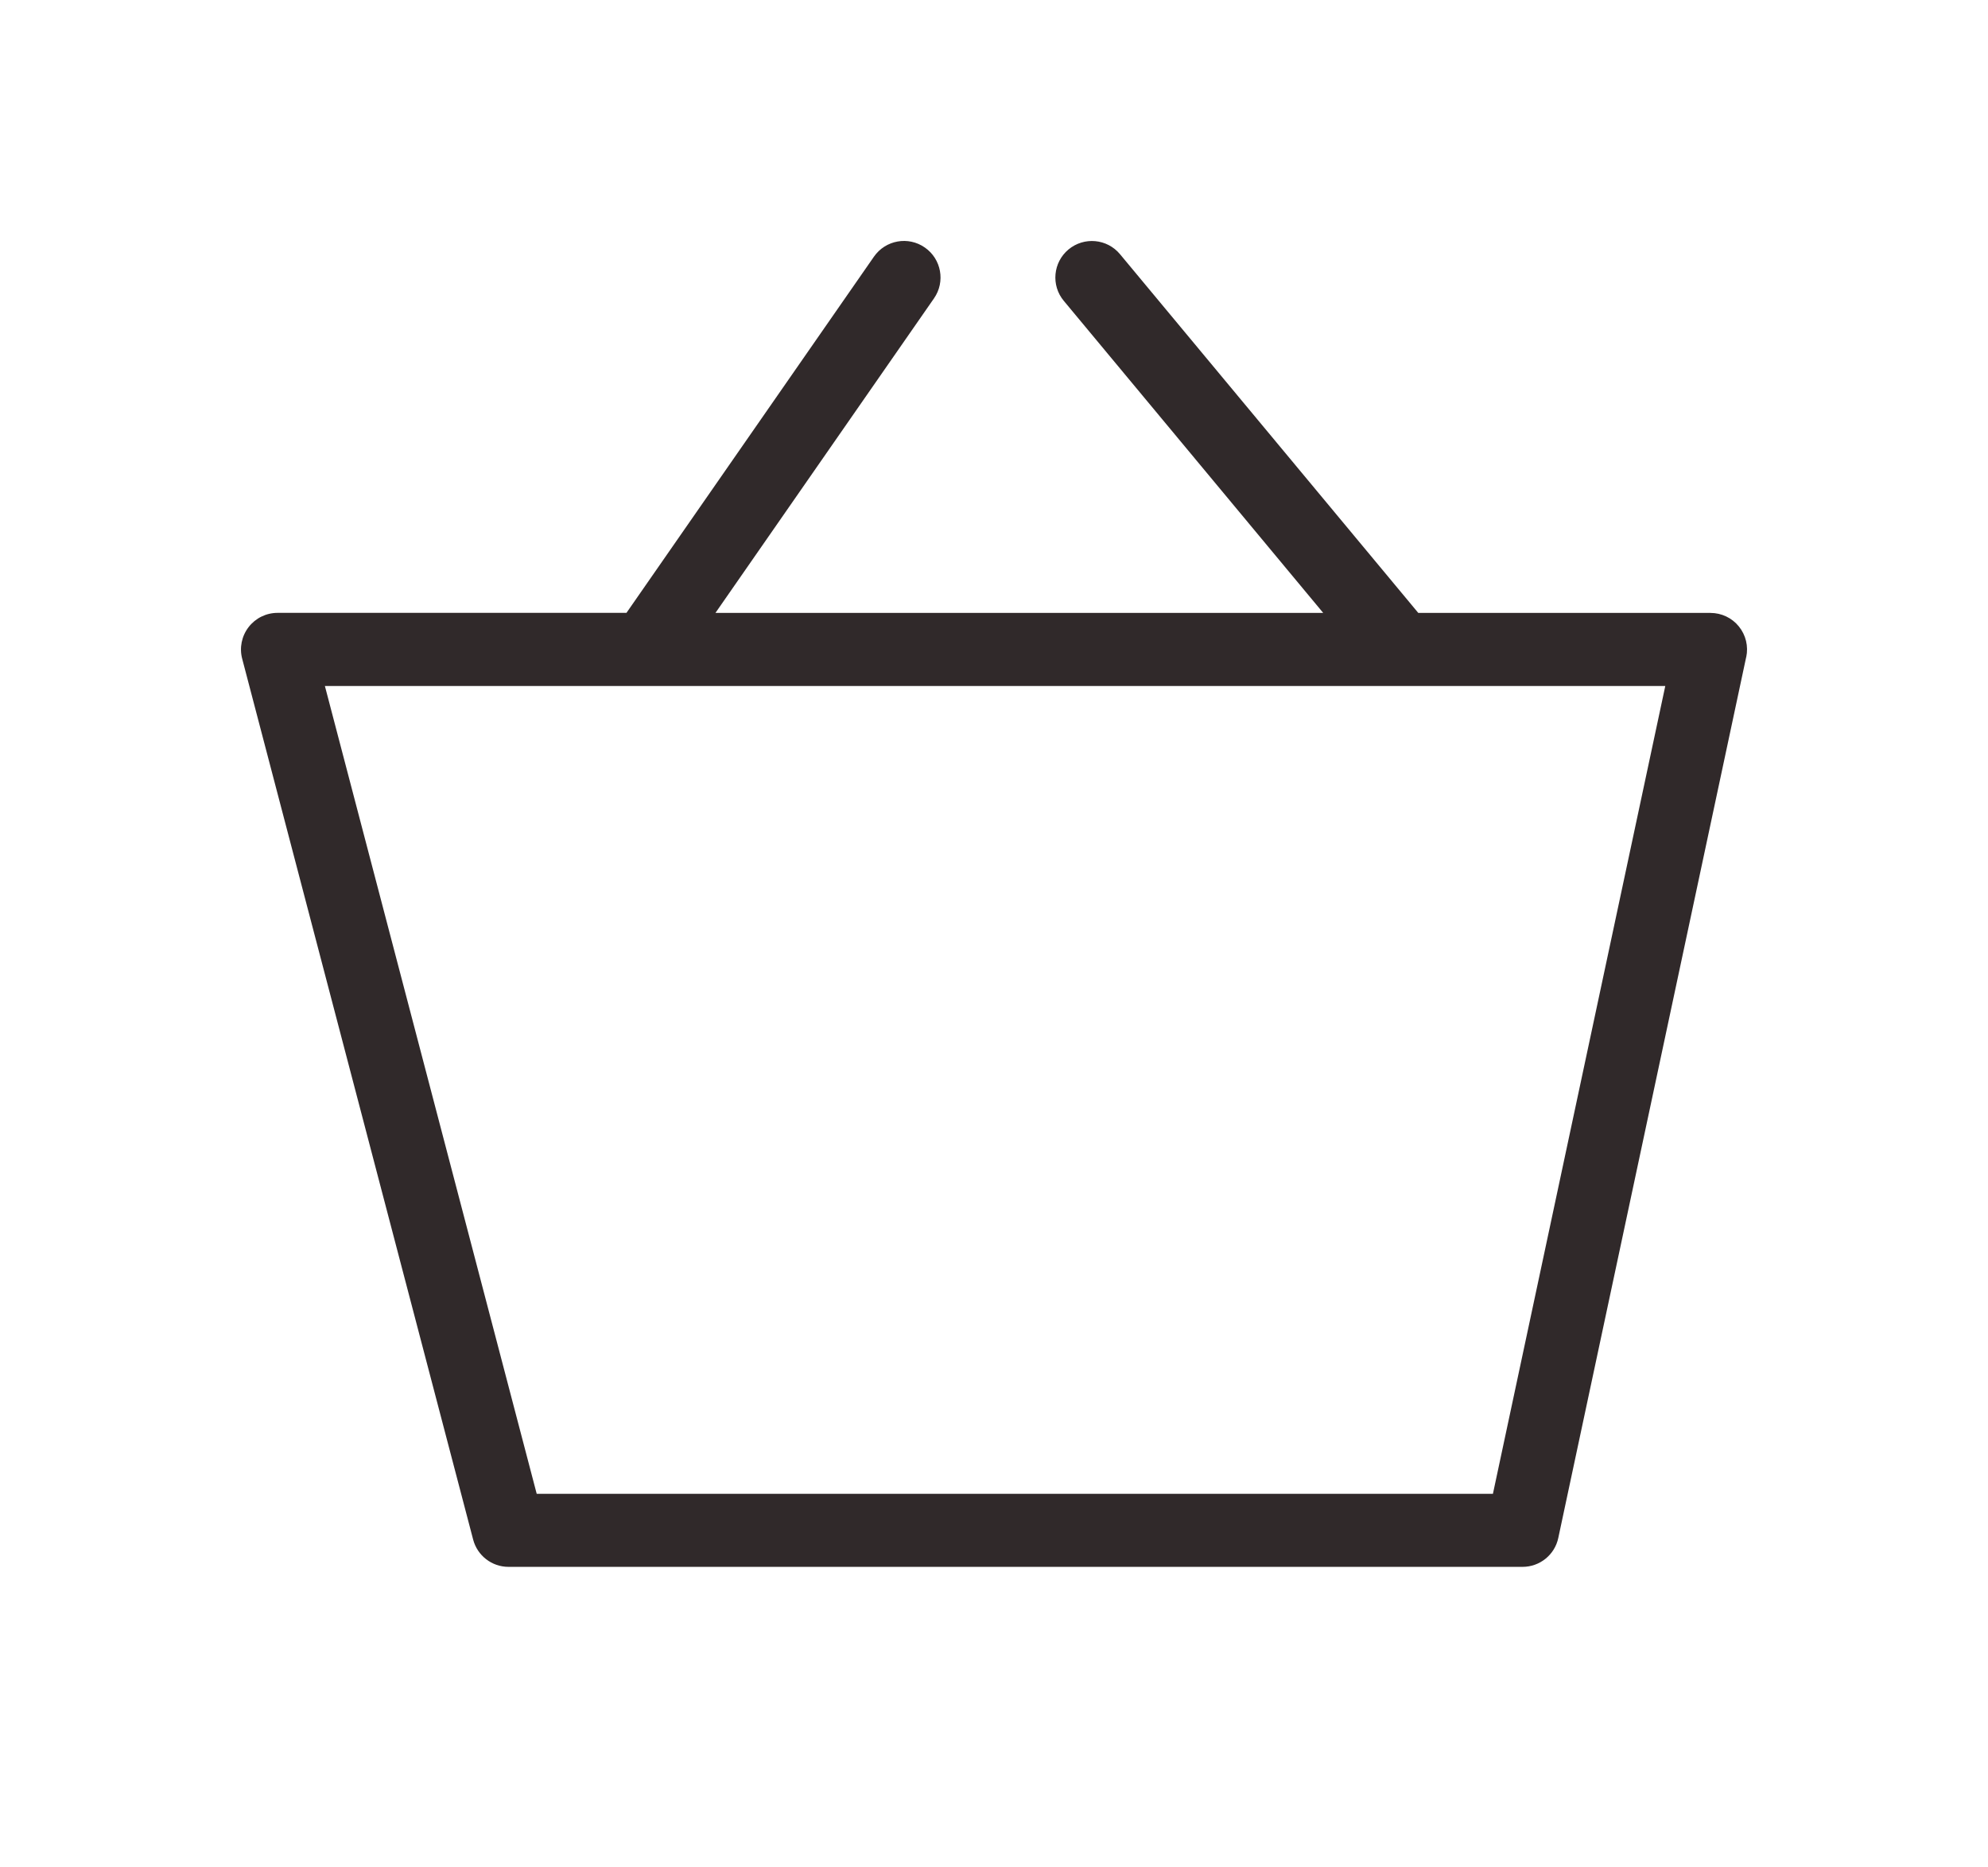 <svg width="33" height="31" viewBox="0 0 33 31" fill="none" xmlns="http://www.w3.org/2000/svg">
<g filter="url(#filter0_d_169_3705)">
<path d="M28.865 6.4C28.75 6.257 28.576 6.175 28.393 6.175H23.543L18.591 0.219C18.377 -0.038 17.995 -0.073 17.737 0.141C17.48 0.355 17.444 0.738 17.659 0.995L21.965 6.175L11.876 6.175L15.504 0.953C15.695 0.678 15.627 0.3 15.352 0.109C15.077 -0.083 14.699 -0.015 14.507 0.261L10.399 6.174H4.607C4.419 6.174 4.242 6.261 4.127 6.41C4.012 6.559 3.972 6.753 4.02 6.935L7.854 21.558C7.924 21.825 8.165 22.011 8.441 22.011H25.274C25.56 22.011 25.808 21.811 25.867 21.531L28.986 6.908H28.987C29.025 6.728 28.98 6.542 28.865 6.4L28.865 6.4ZM24.782 20.798H8.909L5.393 7.388H27.643L24.782 20.798Z" fill="#30292A"/>
</g>
<defs>
<filter id="filter0_d_169_3705" x="0" y="0" width="33" height="30.011" filterUnits="userSpaceOnUse" color-interpolation-filters="sRGB">
<feFlood flood-opacity="0" result="BackgroundImageFix"/>
<feColorMatrix in="SourceAlpha" type="matrix" values="0 0 0 0 0 0 0 0 0 0 0 0 0 0 0 0 0 0 127 0" result="hardAlpha"/>
<feOffset dy="4"/>
<feGaussianBlur stdDeviation="2"/>
<feComposite in2="hardAlpha" operator="out"/>
<feColorMatrix type="matrix" values="0 0 0 0 0 0 0 0 0 0 0 0 0 0 0 0 0 0 0.25 0"/>
<feBlend mode="normal" in2="BackgroundImageFix" result="effect1_dropShadow_169_3705"/>
<feBlend mode="normal" in="SourceGraphic" in2="effect1_dropShadow_169_3705" result="shape"/>
</filter>
</defs>
</svg>
